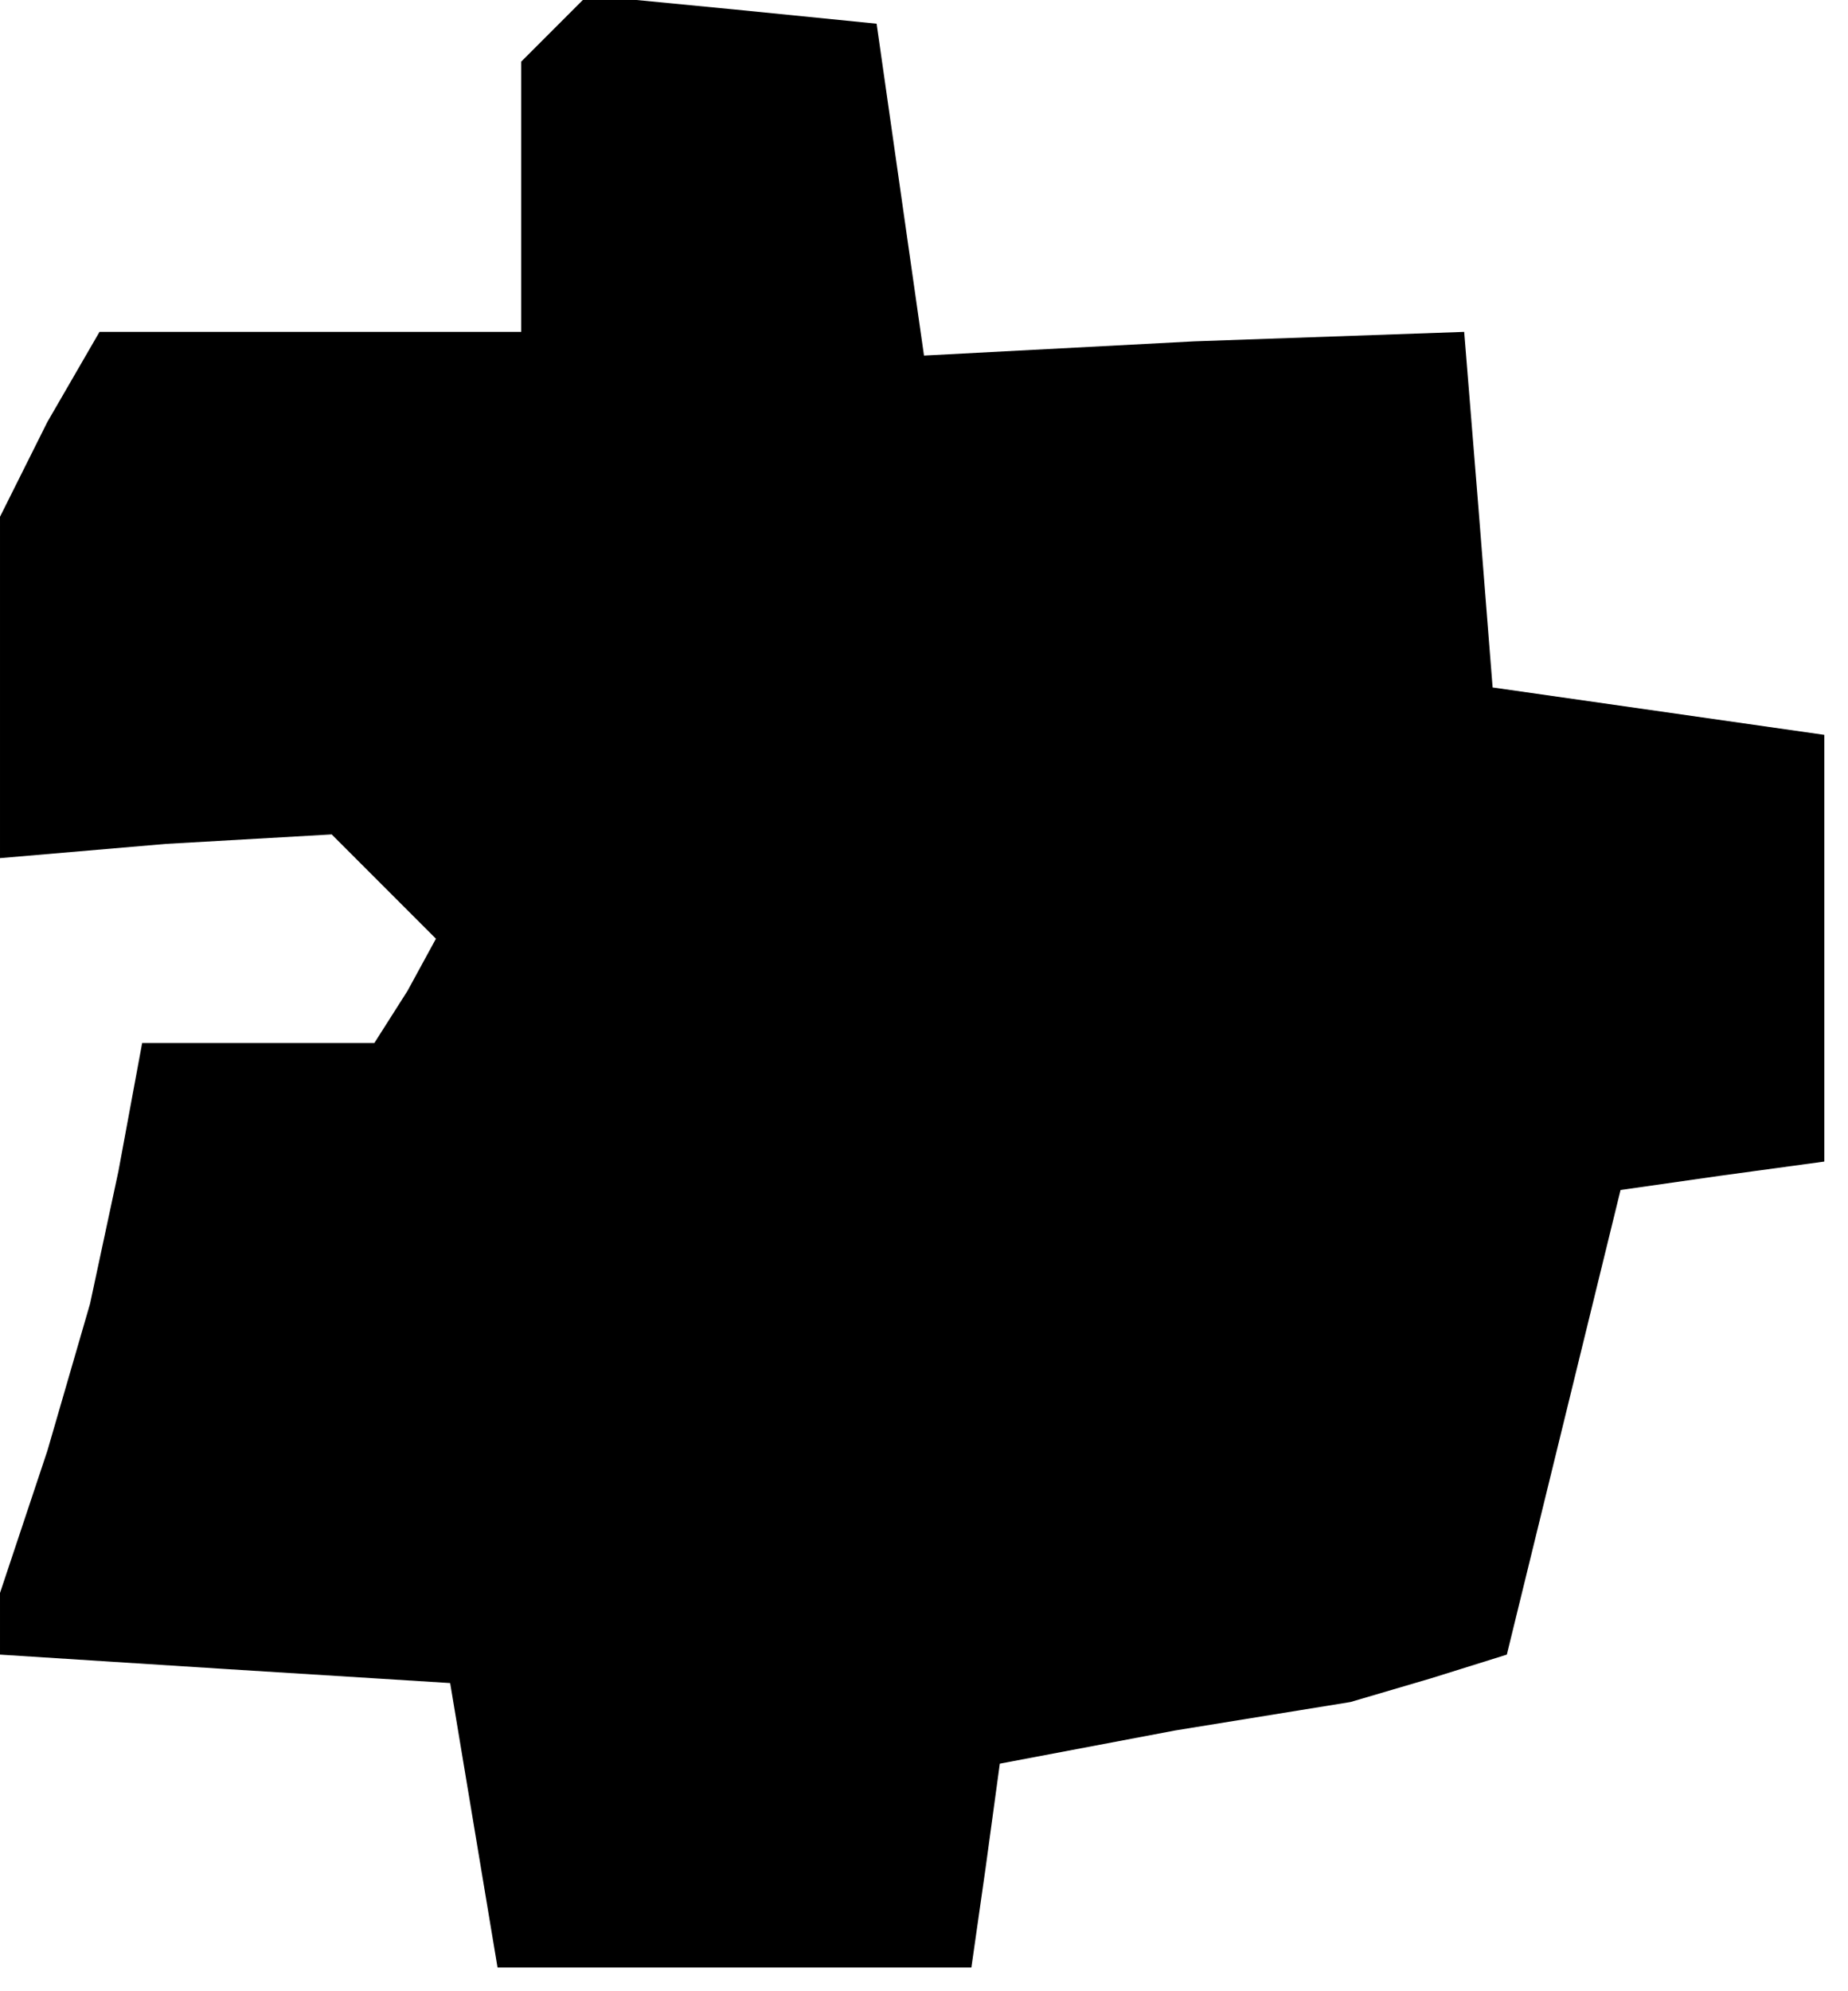 <?xml version="1.0" standalone="no"?>
<!DOCTYPE svg PUBLIC "-//W3C//DTD SVG 20010904//EN"
 "http://www.w3.org/TR/2001/REC-SVG-20010904/DTD/svg10.dtd">
<svg version="1.0" xmlns="http://www.w3.org/2000/svg"
 width="39pt" height="42pt" viewBox="0 0 39 42"
 preserveAspectRatio="xMidYMid meet">
<g transform="translate(0,42) scale(0.1,-0.1)"
fill="#000000" stroke="none">
<path d="M117 414 l-7 -7 0 -29 0 -28 -45 0 -44 0 -11 -19 -10 -20 0 -36 0
-36 35 3 35 2 11 -11 11 -11 -6 -11 -7 -11 -24 0 -25 0 -5 -27 -6 -28 -9 -31
-10 -30 0 -7 0 -6 47 -3 48 -3 5 -30 5 -30 50 0 50 0 3 21 3 22 37 7 37 6 17
5 16 5 12 49 12 49 21 3 22 3 0 45 0 45 -35 5 -35 5 -3 38 -3 37 -57 -2 -57
-3 -5 35 -5 35 -30 3 -31 3 -7 -7z"/>
</g>
</svg>
